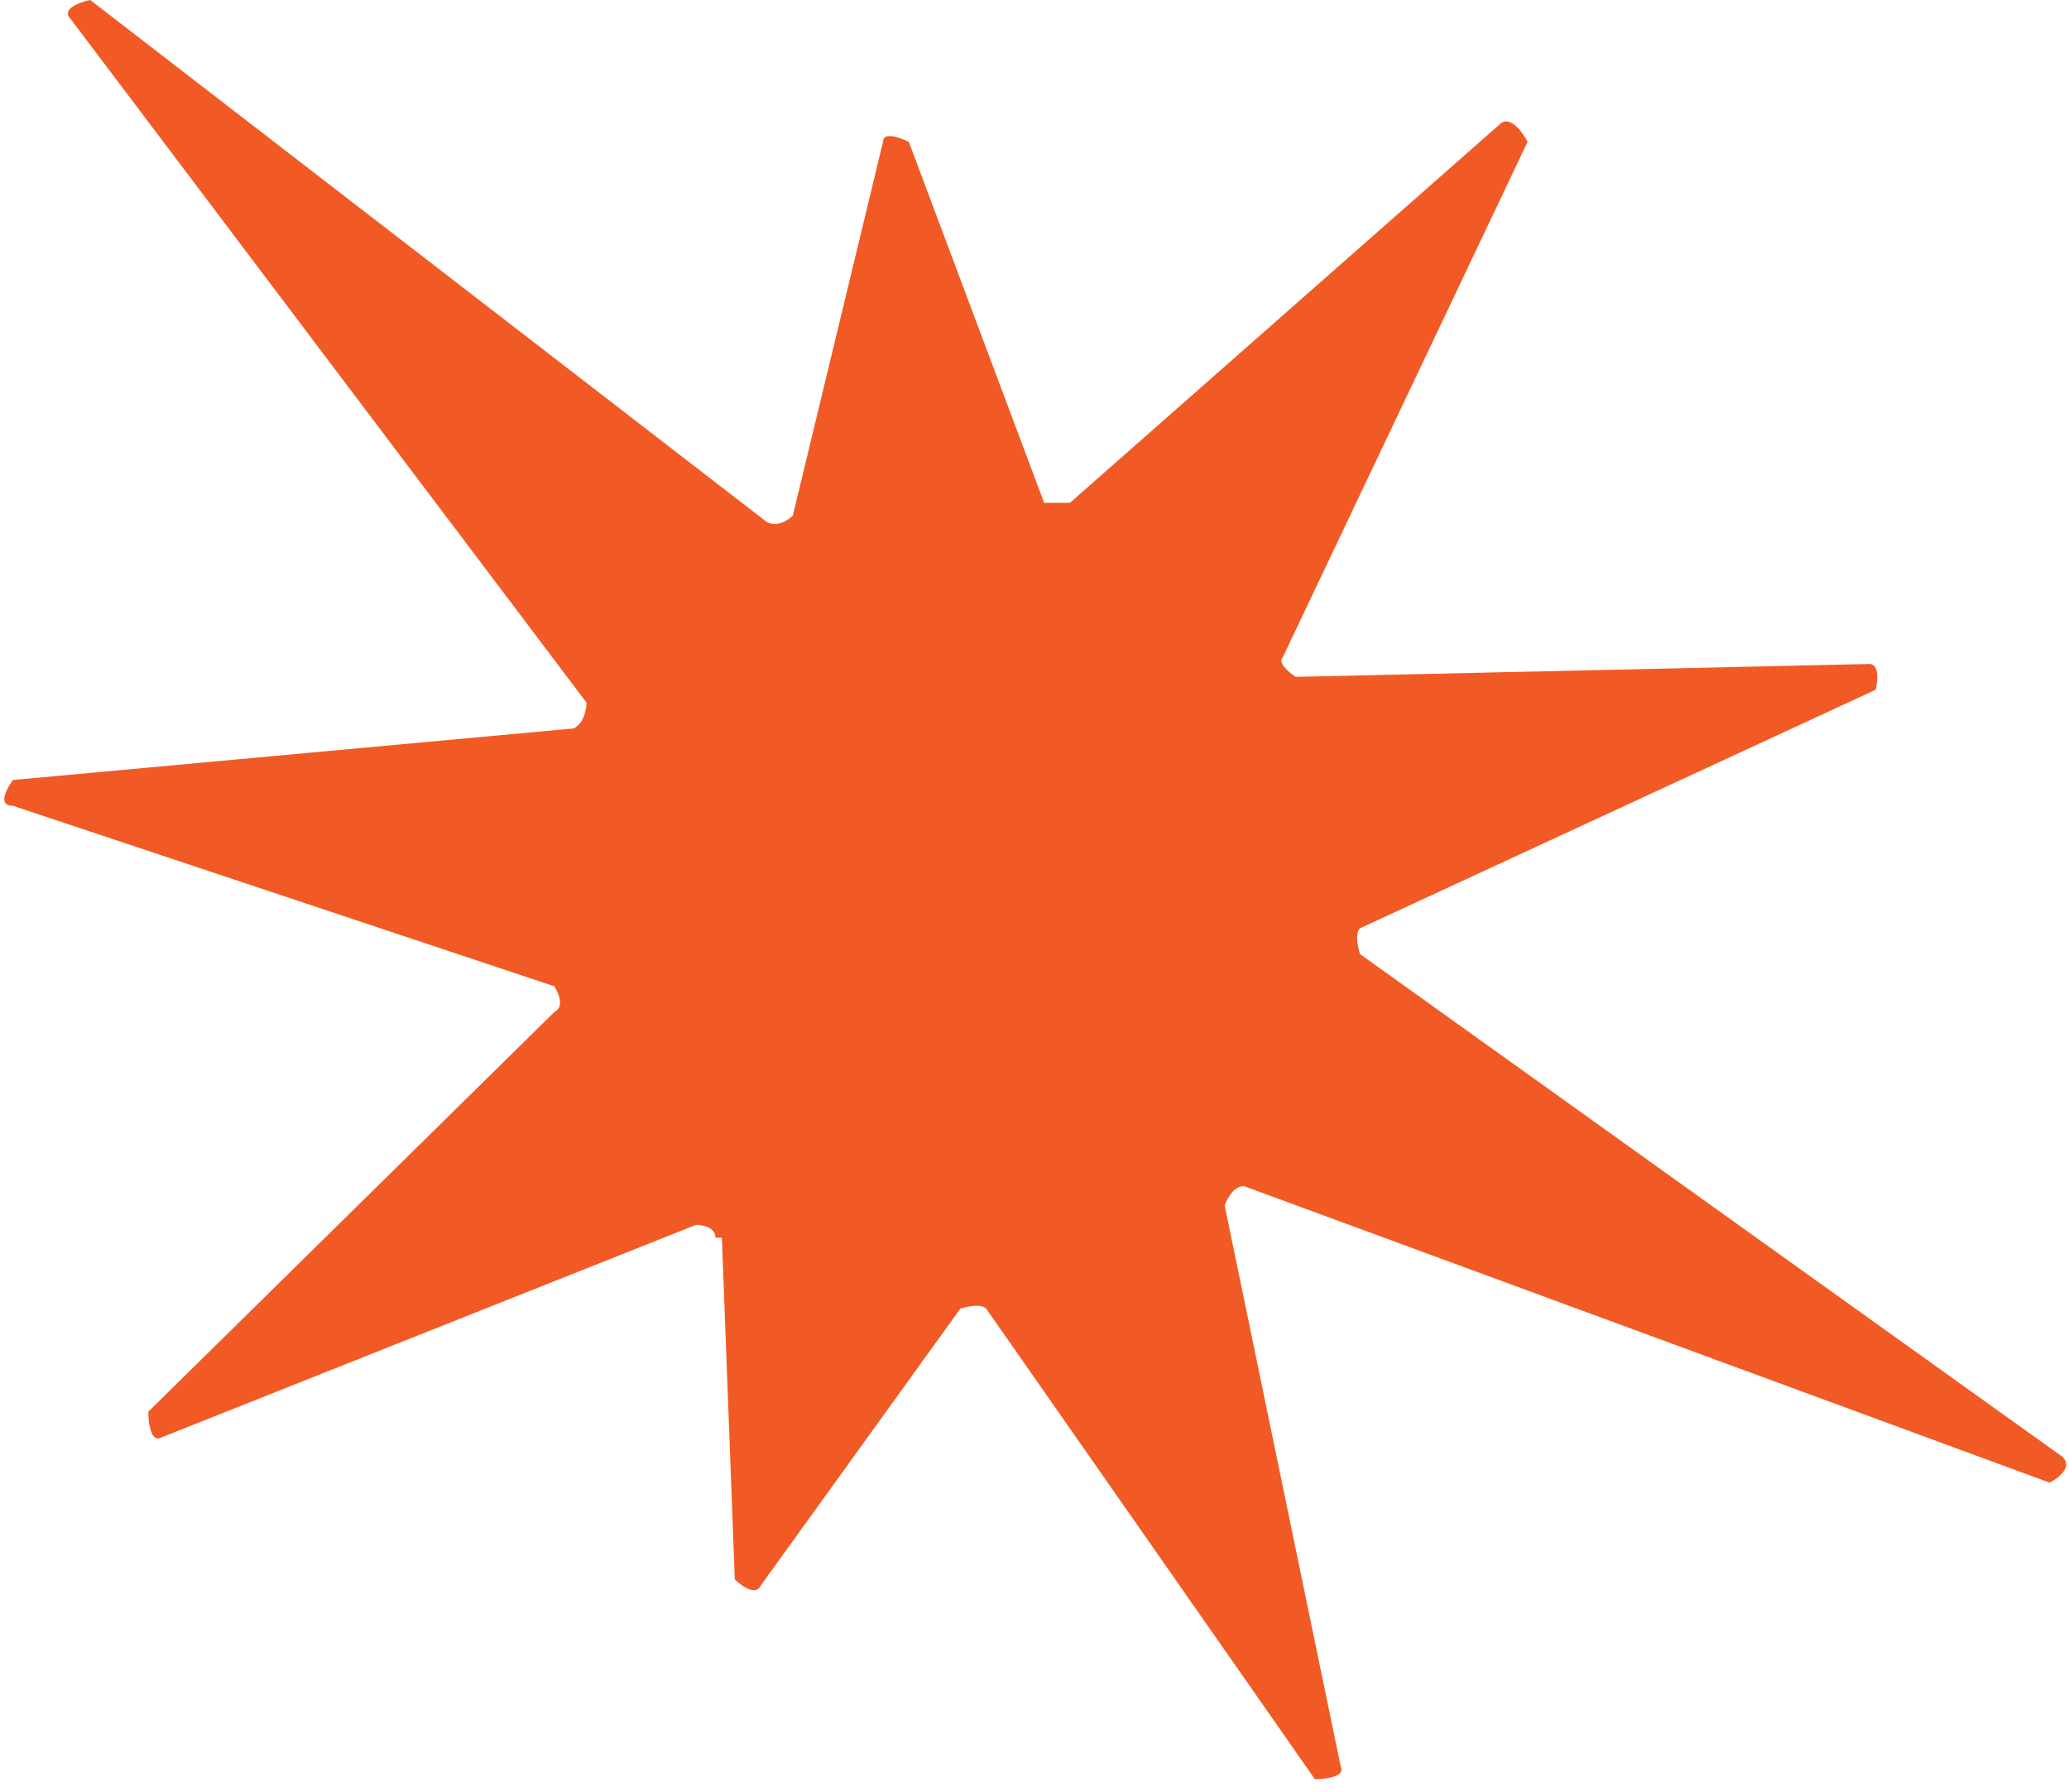 <?xml version="1.0" encoding="UTF-8"?>
<svg id="Layer_2" data-name="Layer 2" xmlns="http://www.w3.org/2000/svg" viewBox="0 0 3.21 2.78">
  <defs>
    <style>
      .cls-1 {
        fill: #f15a24;
      }
    </style>
  </defs>
  <g id="Layer_1-2" data-name="Layer 1">
    <path class="cls-1" d="M1.12,1.92l.02.53s.03.03.04.01l.31-.43s.03-.01.04,0l.51.73s.05,0,.04-.02l-.18-.87s.01-.03.03-.03l1.25.46s.04-.02.02-.04l-1.09-.78s-.01-.03,0-.04l.8-.37s.01-.04-.01-.04l-.89.02s-.03-.02-.02-.03l.38-.8s-.02-.04-.04-.03l-.67.59s-.03,0-.04,0l-.21-.56s-.04-.02-.04,0l-.14.58s-.02.02-.04.01L.14,0s-.05.01-.03.03l.8,1.06s0,.03-.02.04L.02,1.21s-.03.04,0,.04l.84.28s.02.03,0,.04l-.63.62s0,.05.02.04l.83-.33s.03,0,.03.02Z"/>
  </g>
</svg>